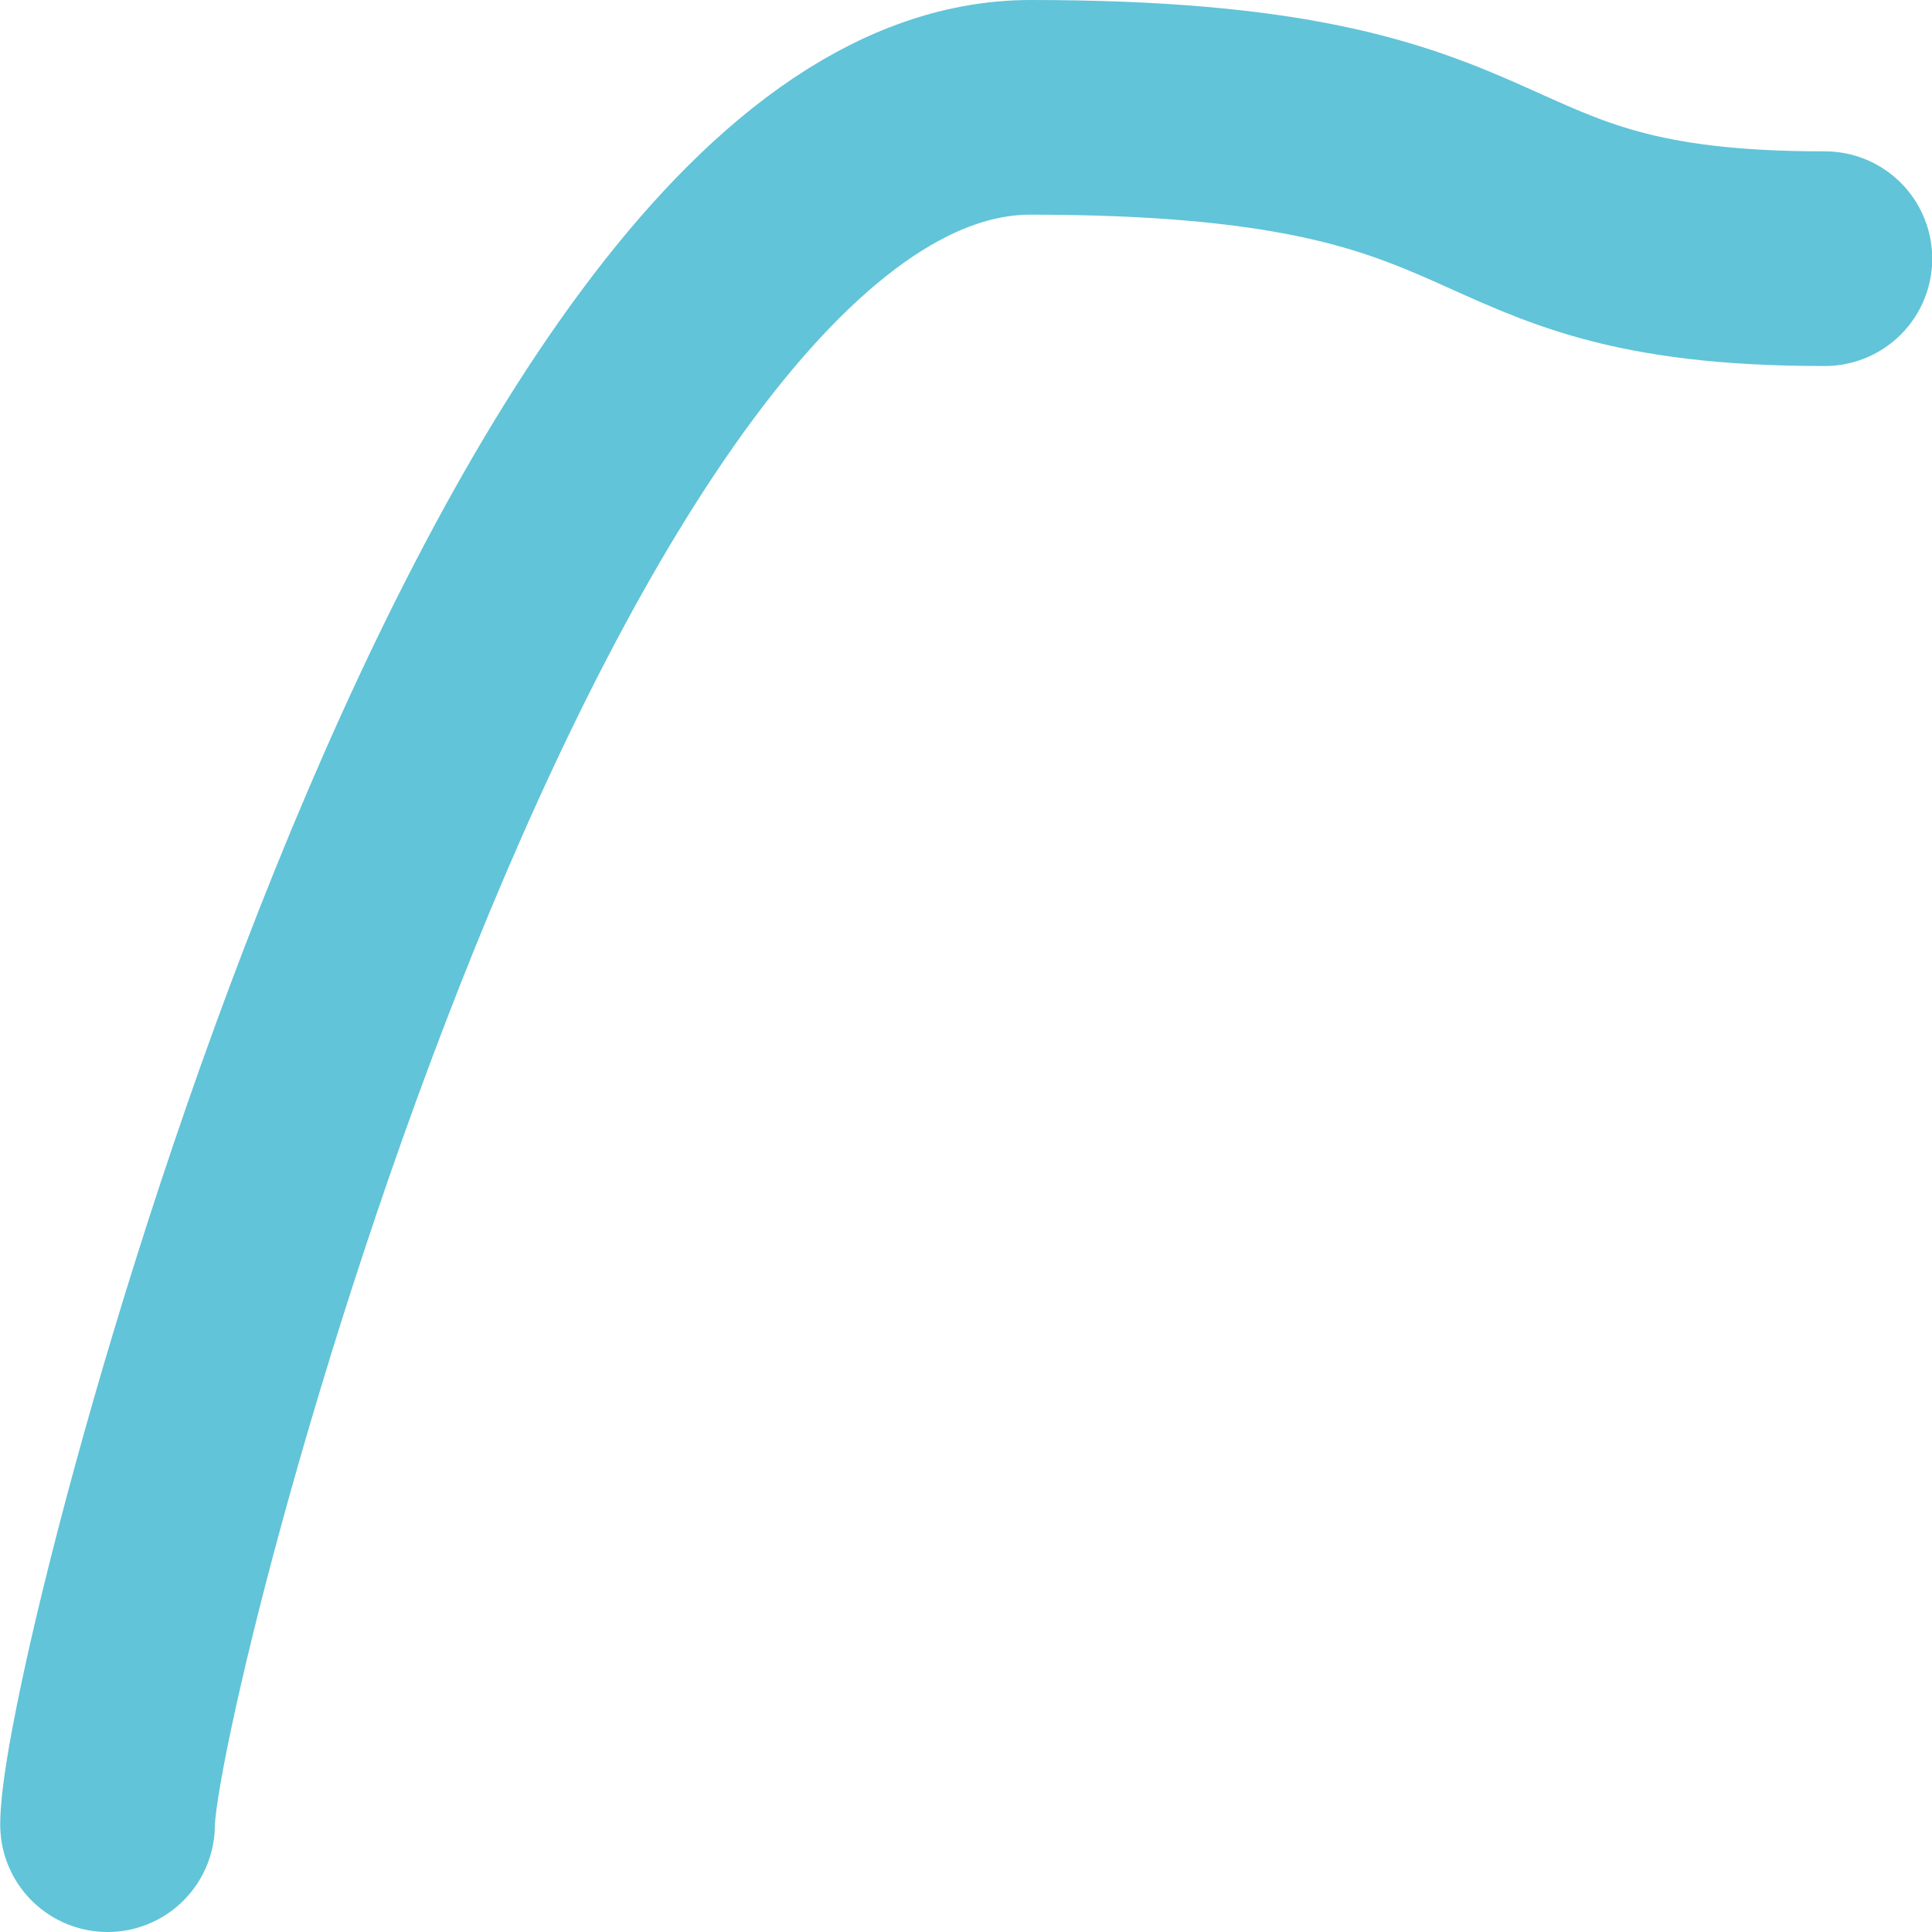 <svg xmlns="http://www.w3.org/2000/svg" width="9" height="9" viewBox="0 0 9 9">
  <g id="그룹_584" data-name="그룹 584" transform="translate(277.501 -44.5) rotate(180)">
    <g id="그룹_583" data-name="그룹 583">
      <path id="패스_197" data-name="패스 197" d="M0,7.295C1.8,7.293,1.284,8,3.7,8S8,.7,8,0" transform="translate(269 -53)" fill="none" stroke="#61c4d8" stroke-linecap="round" stroke-miterlimit="10" stroke-width="1"/>
    </g>
  </g>
</svg>

